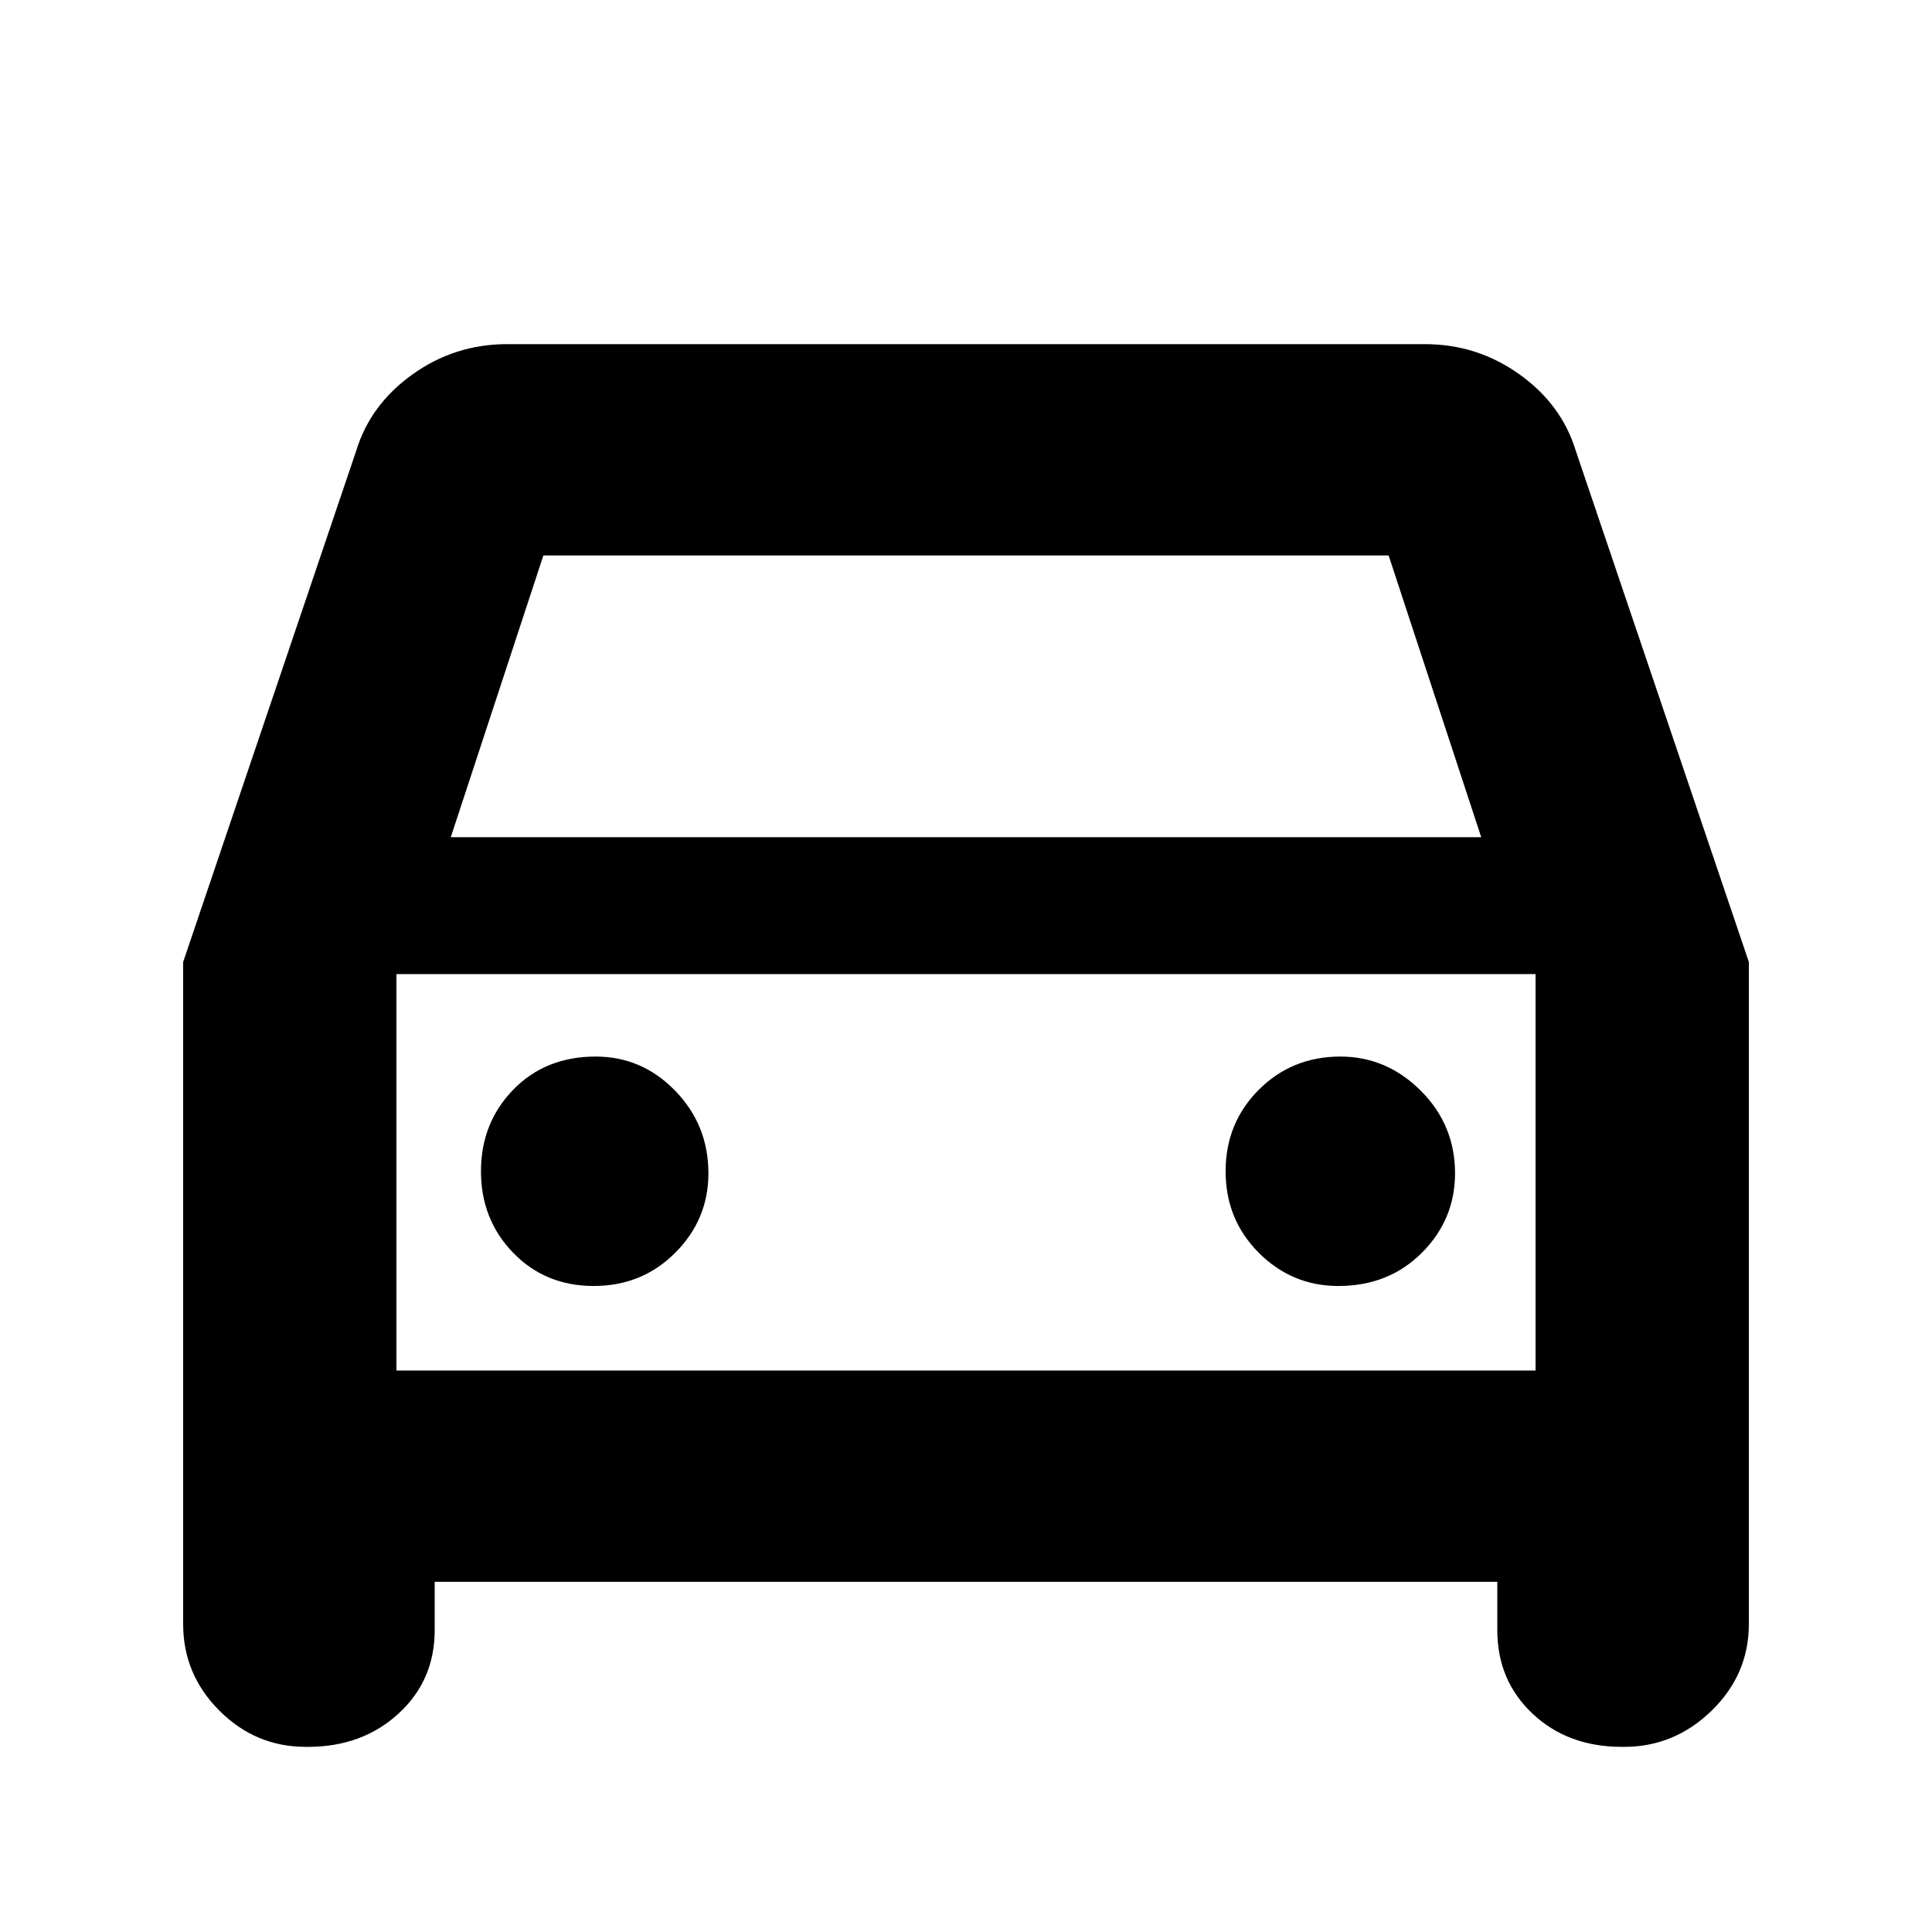 <svg xmlns="http://www.w3.org/2000/svg" height="40" width="40"><path d="M9 32.75v1q0 1.042-.75 1.729-.75.688-1.875.688h-.042q-1.041 0-1.791-.75t-.75-1.792V19.917L7.375 9.333q.292-.958 1.167-1.583t1.958-.625h19q1.083 0 1.958.625t1.167 1.583l3.583 10.584v13.708q0 1.042-.77 1.792-.771.75-1.813.75h-.042q-1.125 0-1.854-.688Q31 34.792 31 33.75v-1Zm.333-15.417h21.334L28.75 11.5h-17.5Zm-1.125 2.834v8.208Zm4.084 6.458q1 0 1.687-.687.688-.688.688-1.646 0-1-.688-1.709-.687-.708-1.646-.708-1.041 0-1.708.687-.667.688-.667 1.688t.667 1.688q.667.687 1.667.687Zm15.416 0q1.042 0 1.73-.687.687-.688.687-1.646 0-1-.708-1.709-.709-.708-1.667-.708-1 0-1.688.687-.687.688-.687 1.688t.687 1.688q.688.687 1.646.687Zm-19.5 1.75h23.584v-8.208H8.208Z"/></svg>